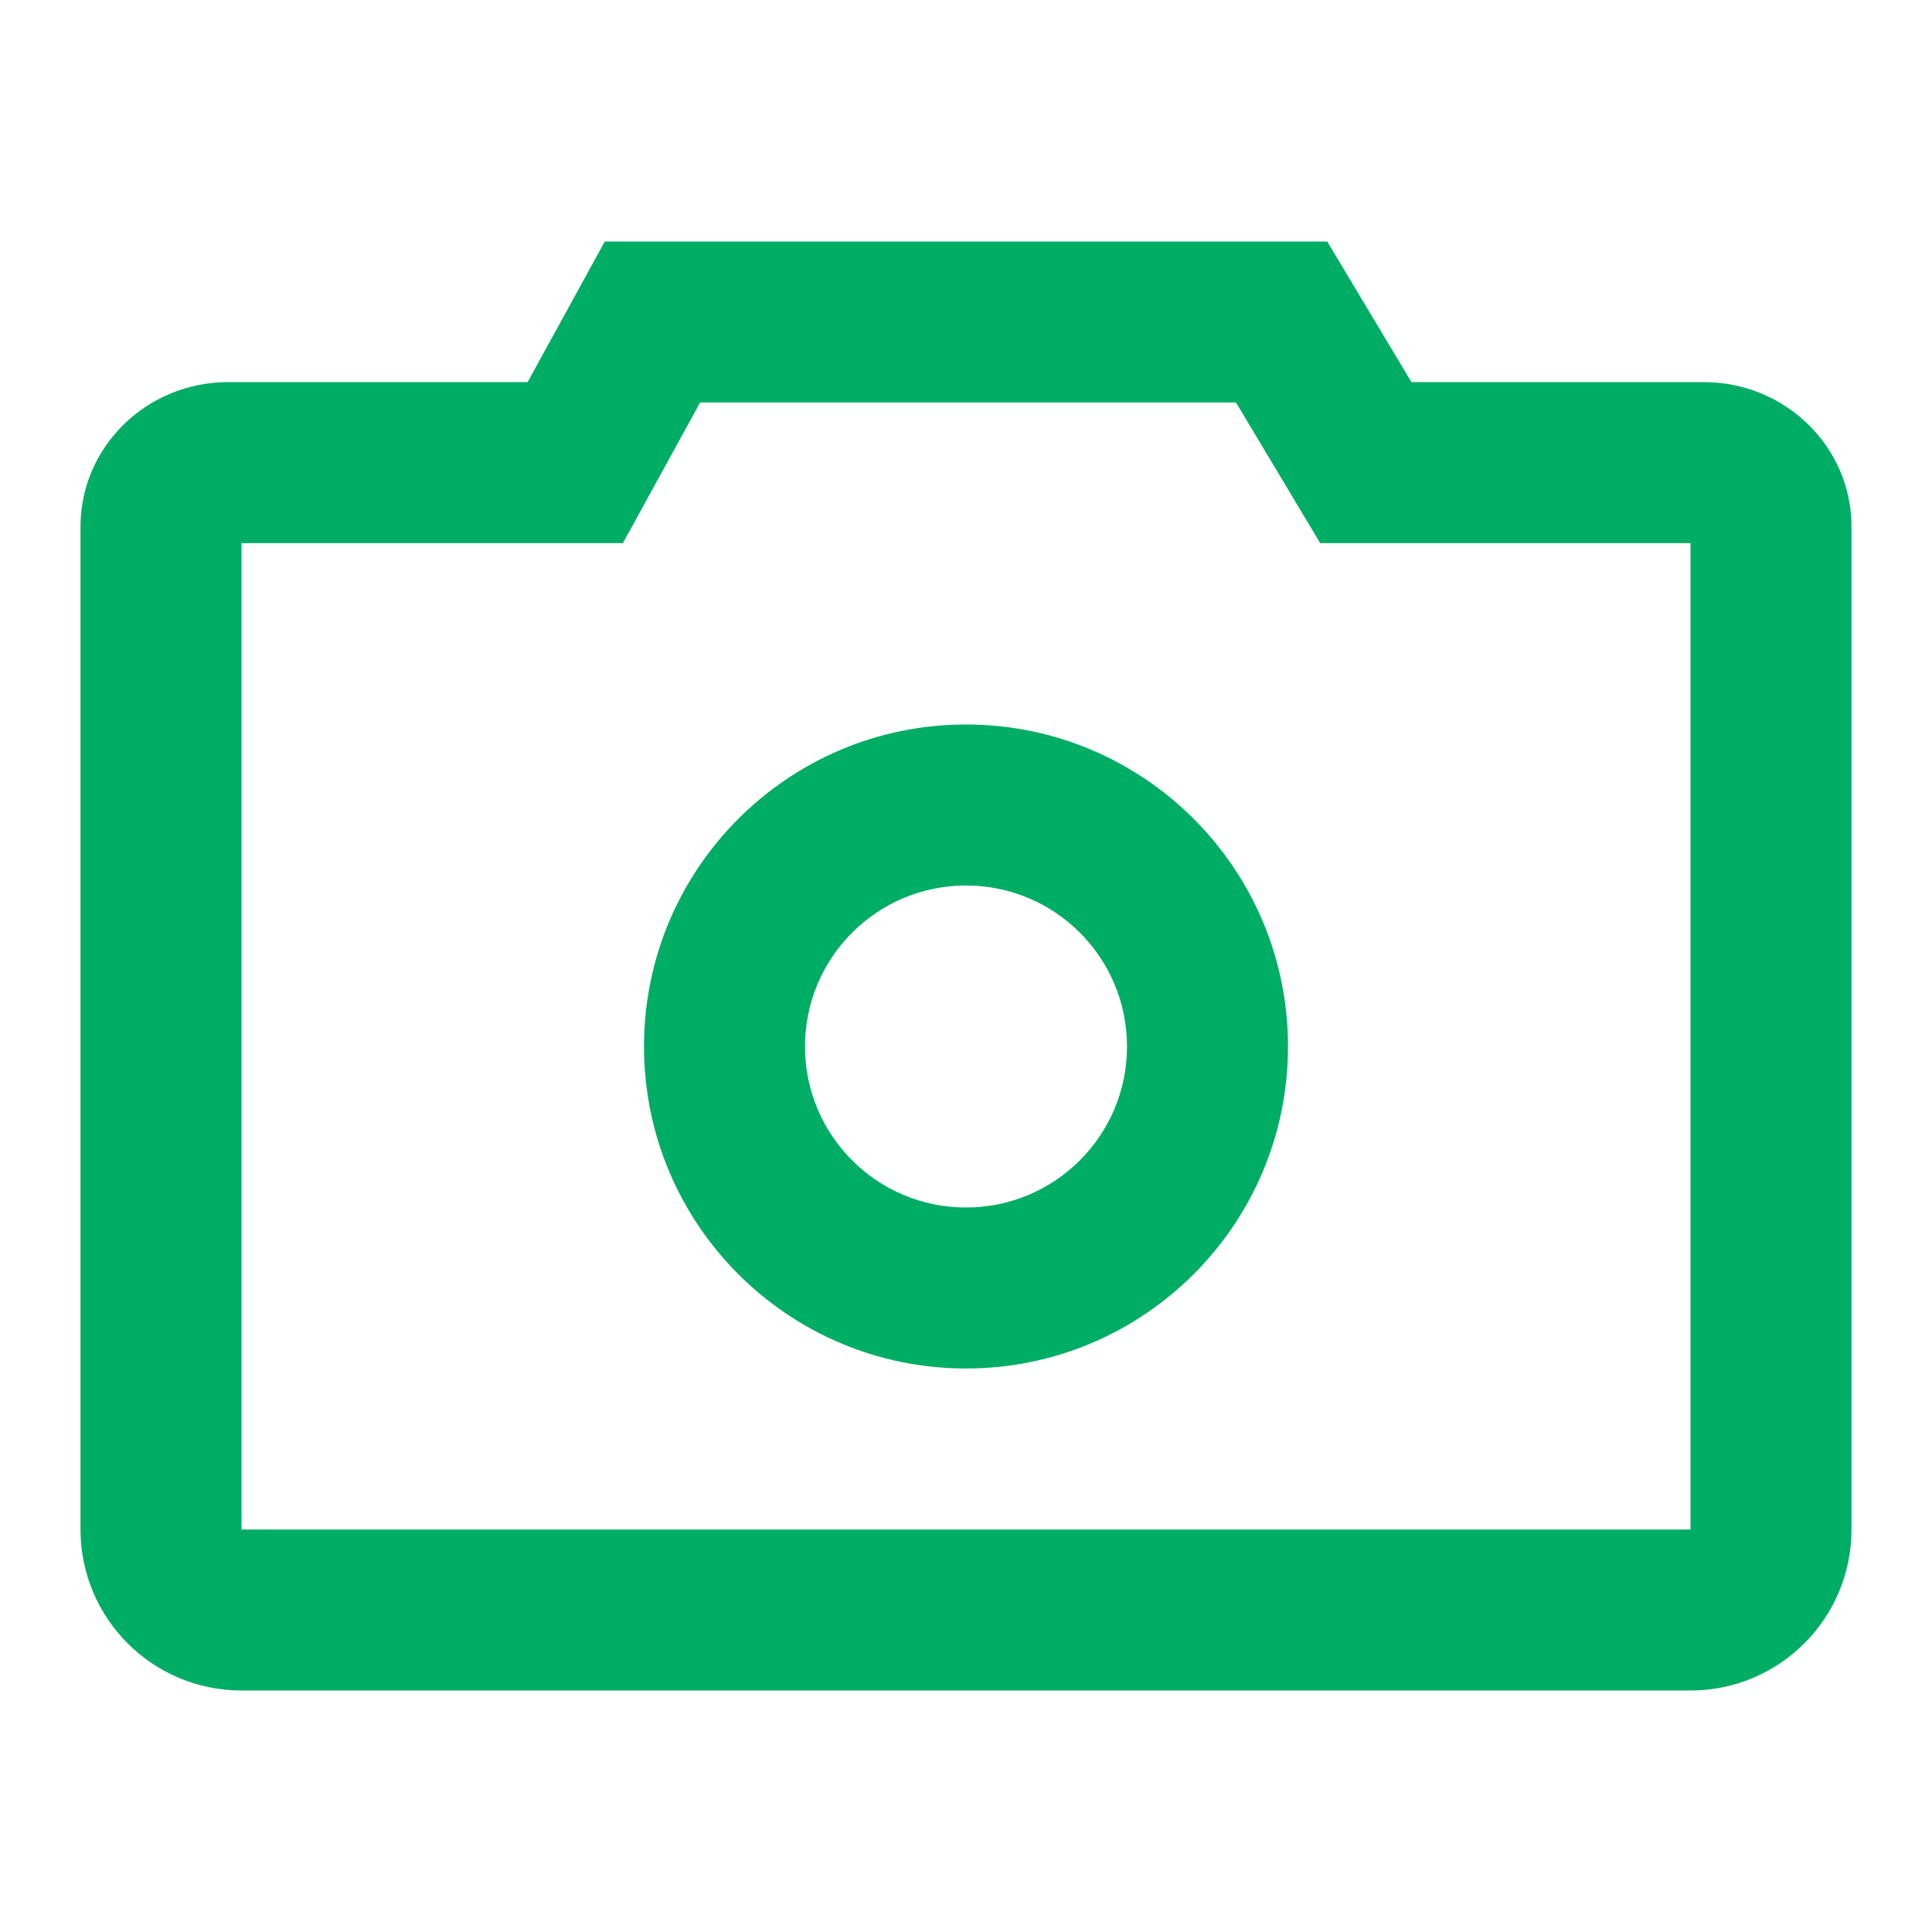 <svg width="24" height="24" viewBox="0 0 24 24" fill="none" xmlns="http://www.w3.org/2000/svg">
  <g  fill="#00AD64" >
    <path fill-rule="evenodd" clip-rule="evenodd" d="M17.534 4.747L16.487 3H7.513L6.554 4.747H2.833C1.821 4.747 1 5.551 1 6.542V19C1 20.105 1.895 21 3 21H21C22.105 21 23 20.105 23 19V6.542C23 5.551 22.179 4.747 21.167 4.747H17.534ZM7.738 6.747L8.697 5H15.354L16.4 6.747H21V19H3V6.747H7.738Z"/>
    <path fill-rule="evenodd" clip-rule="evenodd" d="M16 13C16 10.791 14.209 9 12 9C9.791 9 8 10.791 8 13C8 15.209 9.791 17 12 17C14.209 17 16 15.209 16 13ZM10 13C10 11.895 10.895 11 12 11C13.105 11 14 11.895 14 13C14 14.105 13.105 15 12 15C10.895 15 10 14.105 10 13Z"/>
  </g>
</svg>

